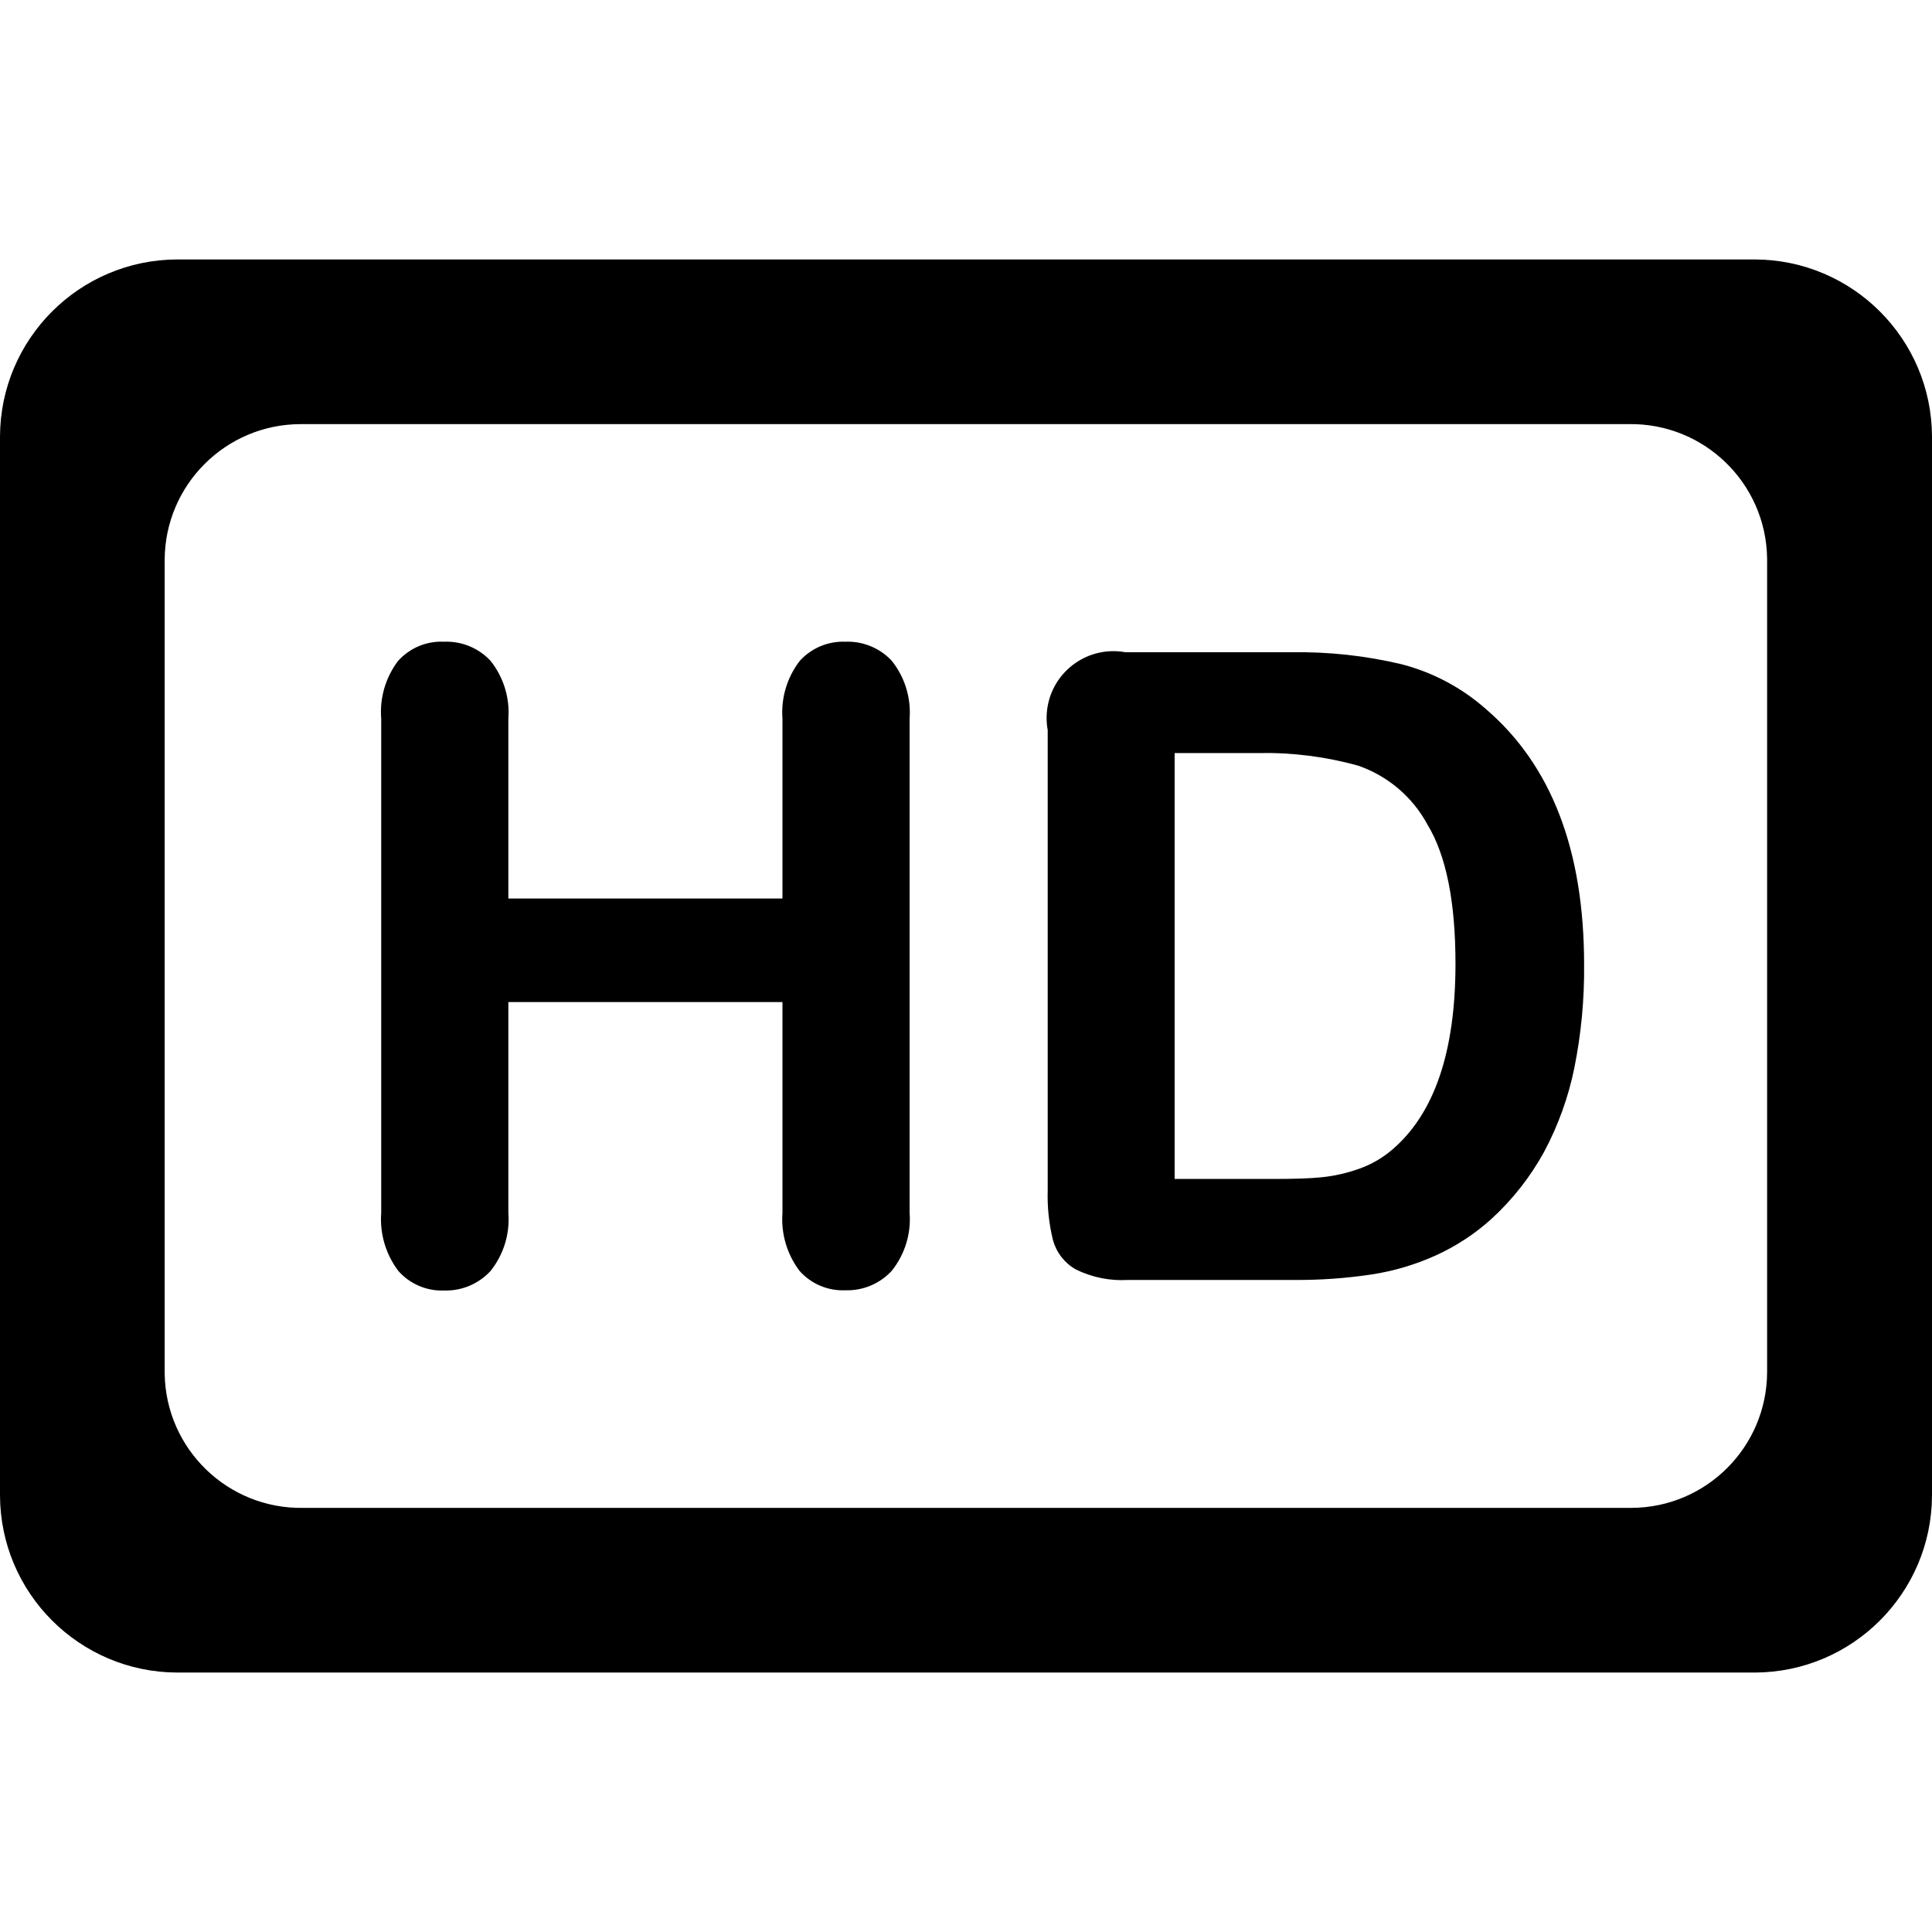 <?xml version="1.0" encoding="iso-8859-1"?>
<!-- Generator: Adobe Illustrator 19.0.0, SVG Export Plug-In . SVG Version: 6.00 Build 0)  -->
<svg version="1.1" id="Capa_1" xmlns="http://www.w3.org/2000/svg" xmlns:xlink="http://www.w3.org/1999/xlink" x="0px" y="0px"
	 viewBox="0 0 366.52 366.52" style="enable-background:new 0 0 366.52 366.52;" xml:space="preserve">
<g>
	<g>
		<path d="M172.56,230.06v-93.72c0.303-3.965-0.913-7.897-3.4-11c-2.272-2.42-5.483-3.734-8.8-3.6
			c-3.277-0.125-6.441,1.208-8.64,3.64c-2.407,3.124-3.575,7.027-3.28,10.96v34.12h-52v-34.12c0.298-3.965-0.916-7.895-3.4-11
			c-2.272-2.42-5.483-3.734-8.8-3.6c-3.306-0.161-6.509,1.176-8.72,3.64c-2.378,3.135-3.517,7.037-3.2,10.96v93.76
			c-0.294,3.939,0.858,7.849,3.24,11c2.196,2.493,5.401,3.86,8.72,3.72c3.314,0.096,6.508-1.246,8.76-3.68
			c2.501-3.111,3.717-7.061,3.4-11.04v-40h52v40c-0.294,3.939,0.858,7.849,3.24,11c2.203,2.478,5.407,3.83,8.72,3.68
			c3.314,0.096,6.508-1.246,8.76-3.68C171.661,237.989,172.877,234.039,172.56,230.06z"/>
	</g>
</g>
<g>
	<g>
		<path d="M281.92,134.54c-4.587-4.062-10.069-6.982-16-8.52c-6.89-1.64-13.959-2.406-21.04-2.28h-31.36
			c-6.888-1.264-13.496,3.296-14.76,10.184c-0.278,1.513-0.278,3.063,0,4.576v87.36c-0.095,3.164,0.242,6.327,1,9.4
			c0.646,2.353,2.2,4.353,4.32,5.56v0c3.077,1.516,6.496,2.206,9.92,2h31.44c4.94,0.04,9.875-0.308,14.76-1.04
			c4.227-0.647,8.346-1.872,12.24-3.64c3.825-1.743,7.36-4.063,10.48-6.88c4.007-3.664,7.385-7.961,10-12.72
			c2.688-5.025,4.628-10.415,5.76-16c1.289-6.439,1.906-12.994,1.84-19.56C300.52,161.327,294.32,145.18,281.92,134.54z
			 M264.12,218.1c-1.861,1.596-4.005,2.831-6.32,3.64c-2.286,0.818-4.664,1.355-7.08,1.6c-2.28,0.24-5.44,0.32-9.44,0.32h-18.44
			v-80.8h16c6.363-0.119,12.71,0.69,18.84,2.4c5.615,1.948,10.296,5.93,13.12,11.16c3.547,5.84,5.32,14.64,5.32,26.4
			C276.12,199.513,272.12,211.273,264.12,218.1z"/>
	</g>
</g>
<g>
	<g>
		<path d="M332.92,49.22H33.6C15.071,49.286,0.066,64.291,0,82.82V283.7c0.066,18.529,15.071,33.534,33.6,33.6h299.32
			c18.529-0.066,33.534-15.071,33.6-33.6V82.82C366.454,64.291,351.449,49.286,332.92,49.22z M335.24,260.3
			c-0.044,14.209-11.551,25.716-25.76,25.76h-252c-14.269,0.221-26.016-11.167-26.237-25.437c-0.002-0.108-0.003-0.215-0.003-0.323
			V106.22C31.284,92.011,42.791,80.504,57,80.46h252c14.269-0.221,26.016,11.167,26.237,25.437c0.002,0.108,0.003,0.215,0.003,0.323
			V260.3z"/>
	</g>
</g>
<g>
</g>
<g>
</g>
<g>
</g>
<g>
</g>
<g>
</g>
<g>
</g>
<g>
</g>
<g>
</g>
<g>
</g>
<g>
</g>
<g>
</g>
<g>
</g>
<g>
</g>
<g>
</g>
<g>
</g>
</svg>

